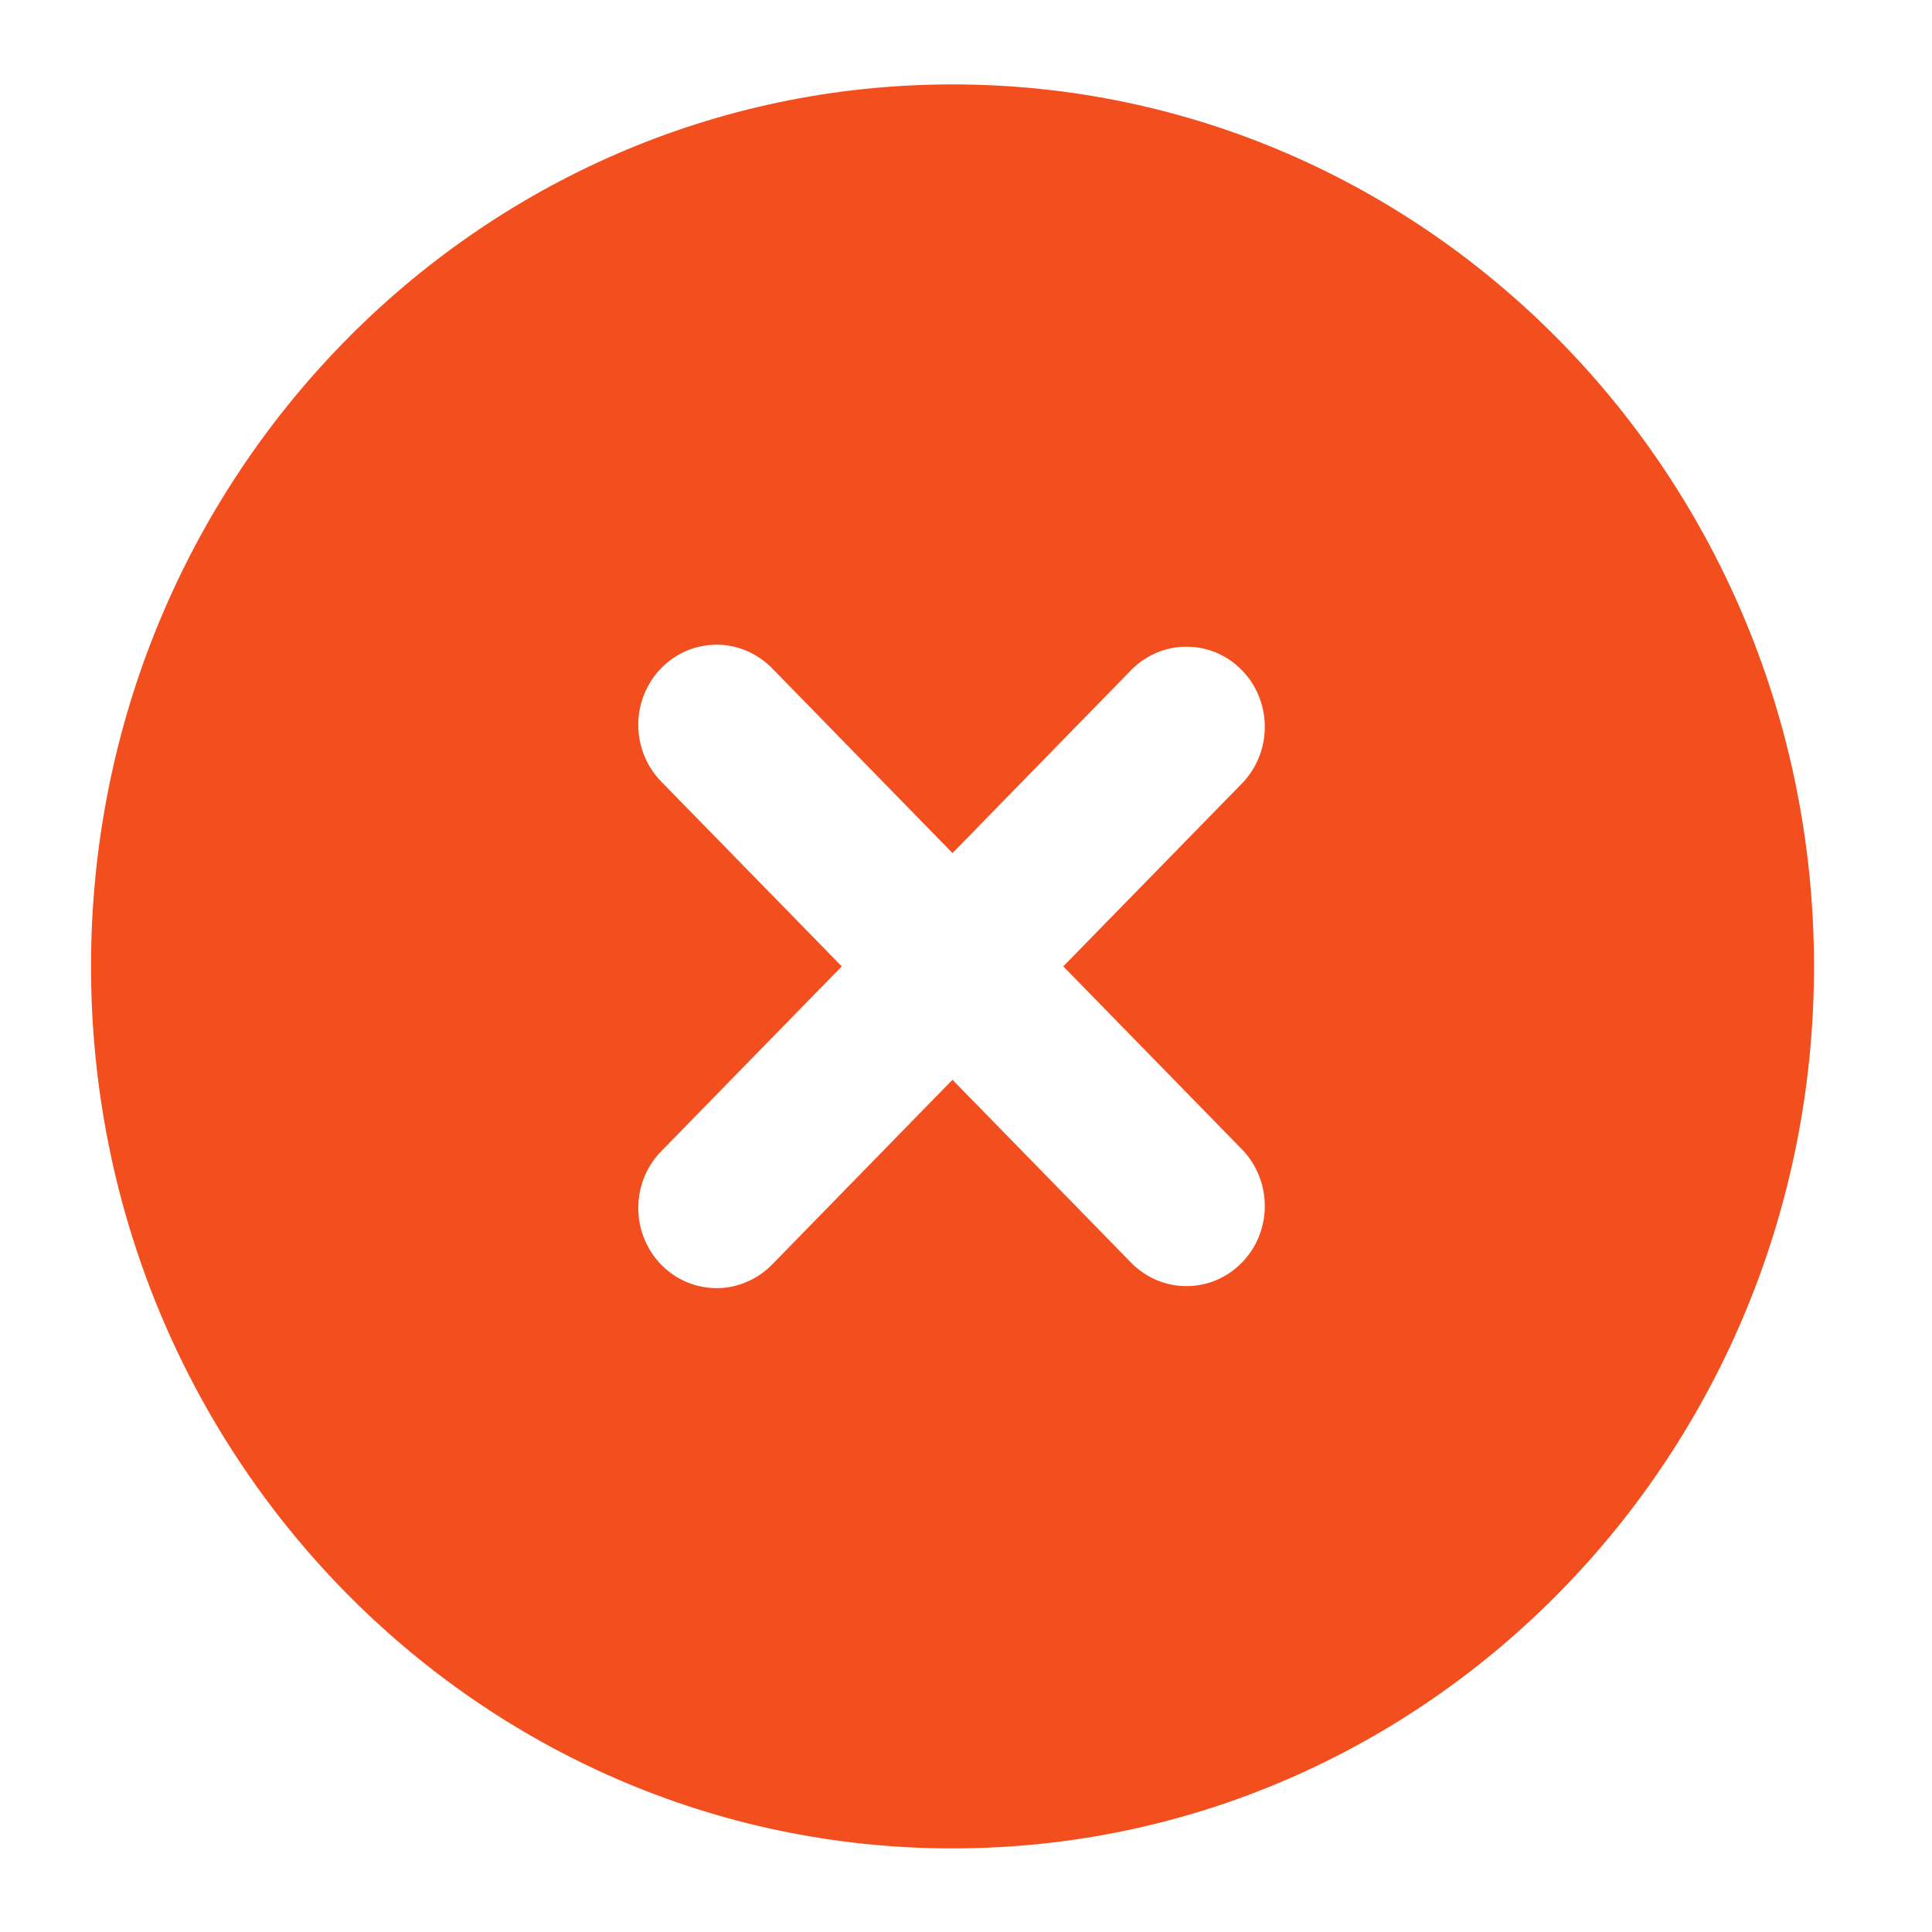 <svg width="26" height="26" viewBox="0 0 26 26" fill="none" xmlns="http://www.w3.org/2000/svg">
<path fill-rule="evenodd" clip-rule="evenodd" d="M12.818 1.136C6.415 1.136 1.225 6.45 1.225 13.005C1.225 19.561 6.415 24.875 12.818 24.875C19.221 24.875 24.412 19.561 24.412 13.005C24.412 6.45 19.221 1.136 12.818 1.136ZM16.726 10.531C16.917 10.328 17.024 10.055 17.021 9.772C17.019 9.489 16.908 9.219 16.713 9.019C16.517 8.818 16.253 8.705 15.976 8.703C15.7 8.7 15.434 8.809 15.235 9.005L12.818 11.48L10.402 9.005C10.304 8.902 10.188 8.82 10.059 8.764C9.931 8.707 9.793 8.677 9.653 8.676C9.513 8.675 9.374 8.702 9.244 8.756C9.115 8.811 8.997 8.891 8.898 8.992C8.799 9.093 8.721 9.214 8.668 9.346C8.615 9.479 8.588 9.621 8.59 9.764C8.591 9.908 8.62 10.049 8.675 10.181C8.73 10.313 8.811 10.432 8.911 10.531L11.328 13.005L8.911 15.48C8.811 15.579 8.73 15.698 8.675 15.83C8.62 15.962 8.591 16.103 8.59 16.247C8.588 16.39 8.615 16.532 8.668 16.665C8.721 16.797 8.799 16.918 8.898 17.019C8.997 17.12 9.115 17.201 9.244 17.255C9.374 17.309 9.513 17.336 9.653 17.335C9.793 17.334 9.931 17.304 10.059 17.247C10.188 17.191 10.304 17.109 10.402 17.006L12.818 14.531L15.235 17.006C15.434 17.202 15.7 17.311 15.976 17.308C16.253 17.306 16.517 17.193 16.713 16.992C16.908 16.792 17.019 16.522 17.021 16.239C17.024 15.956 16.917 15.683 16.726 15.48L14.309 13.005L16.726 10.531Z" fill="#F24E1E"/>
</svg>
